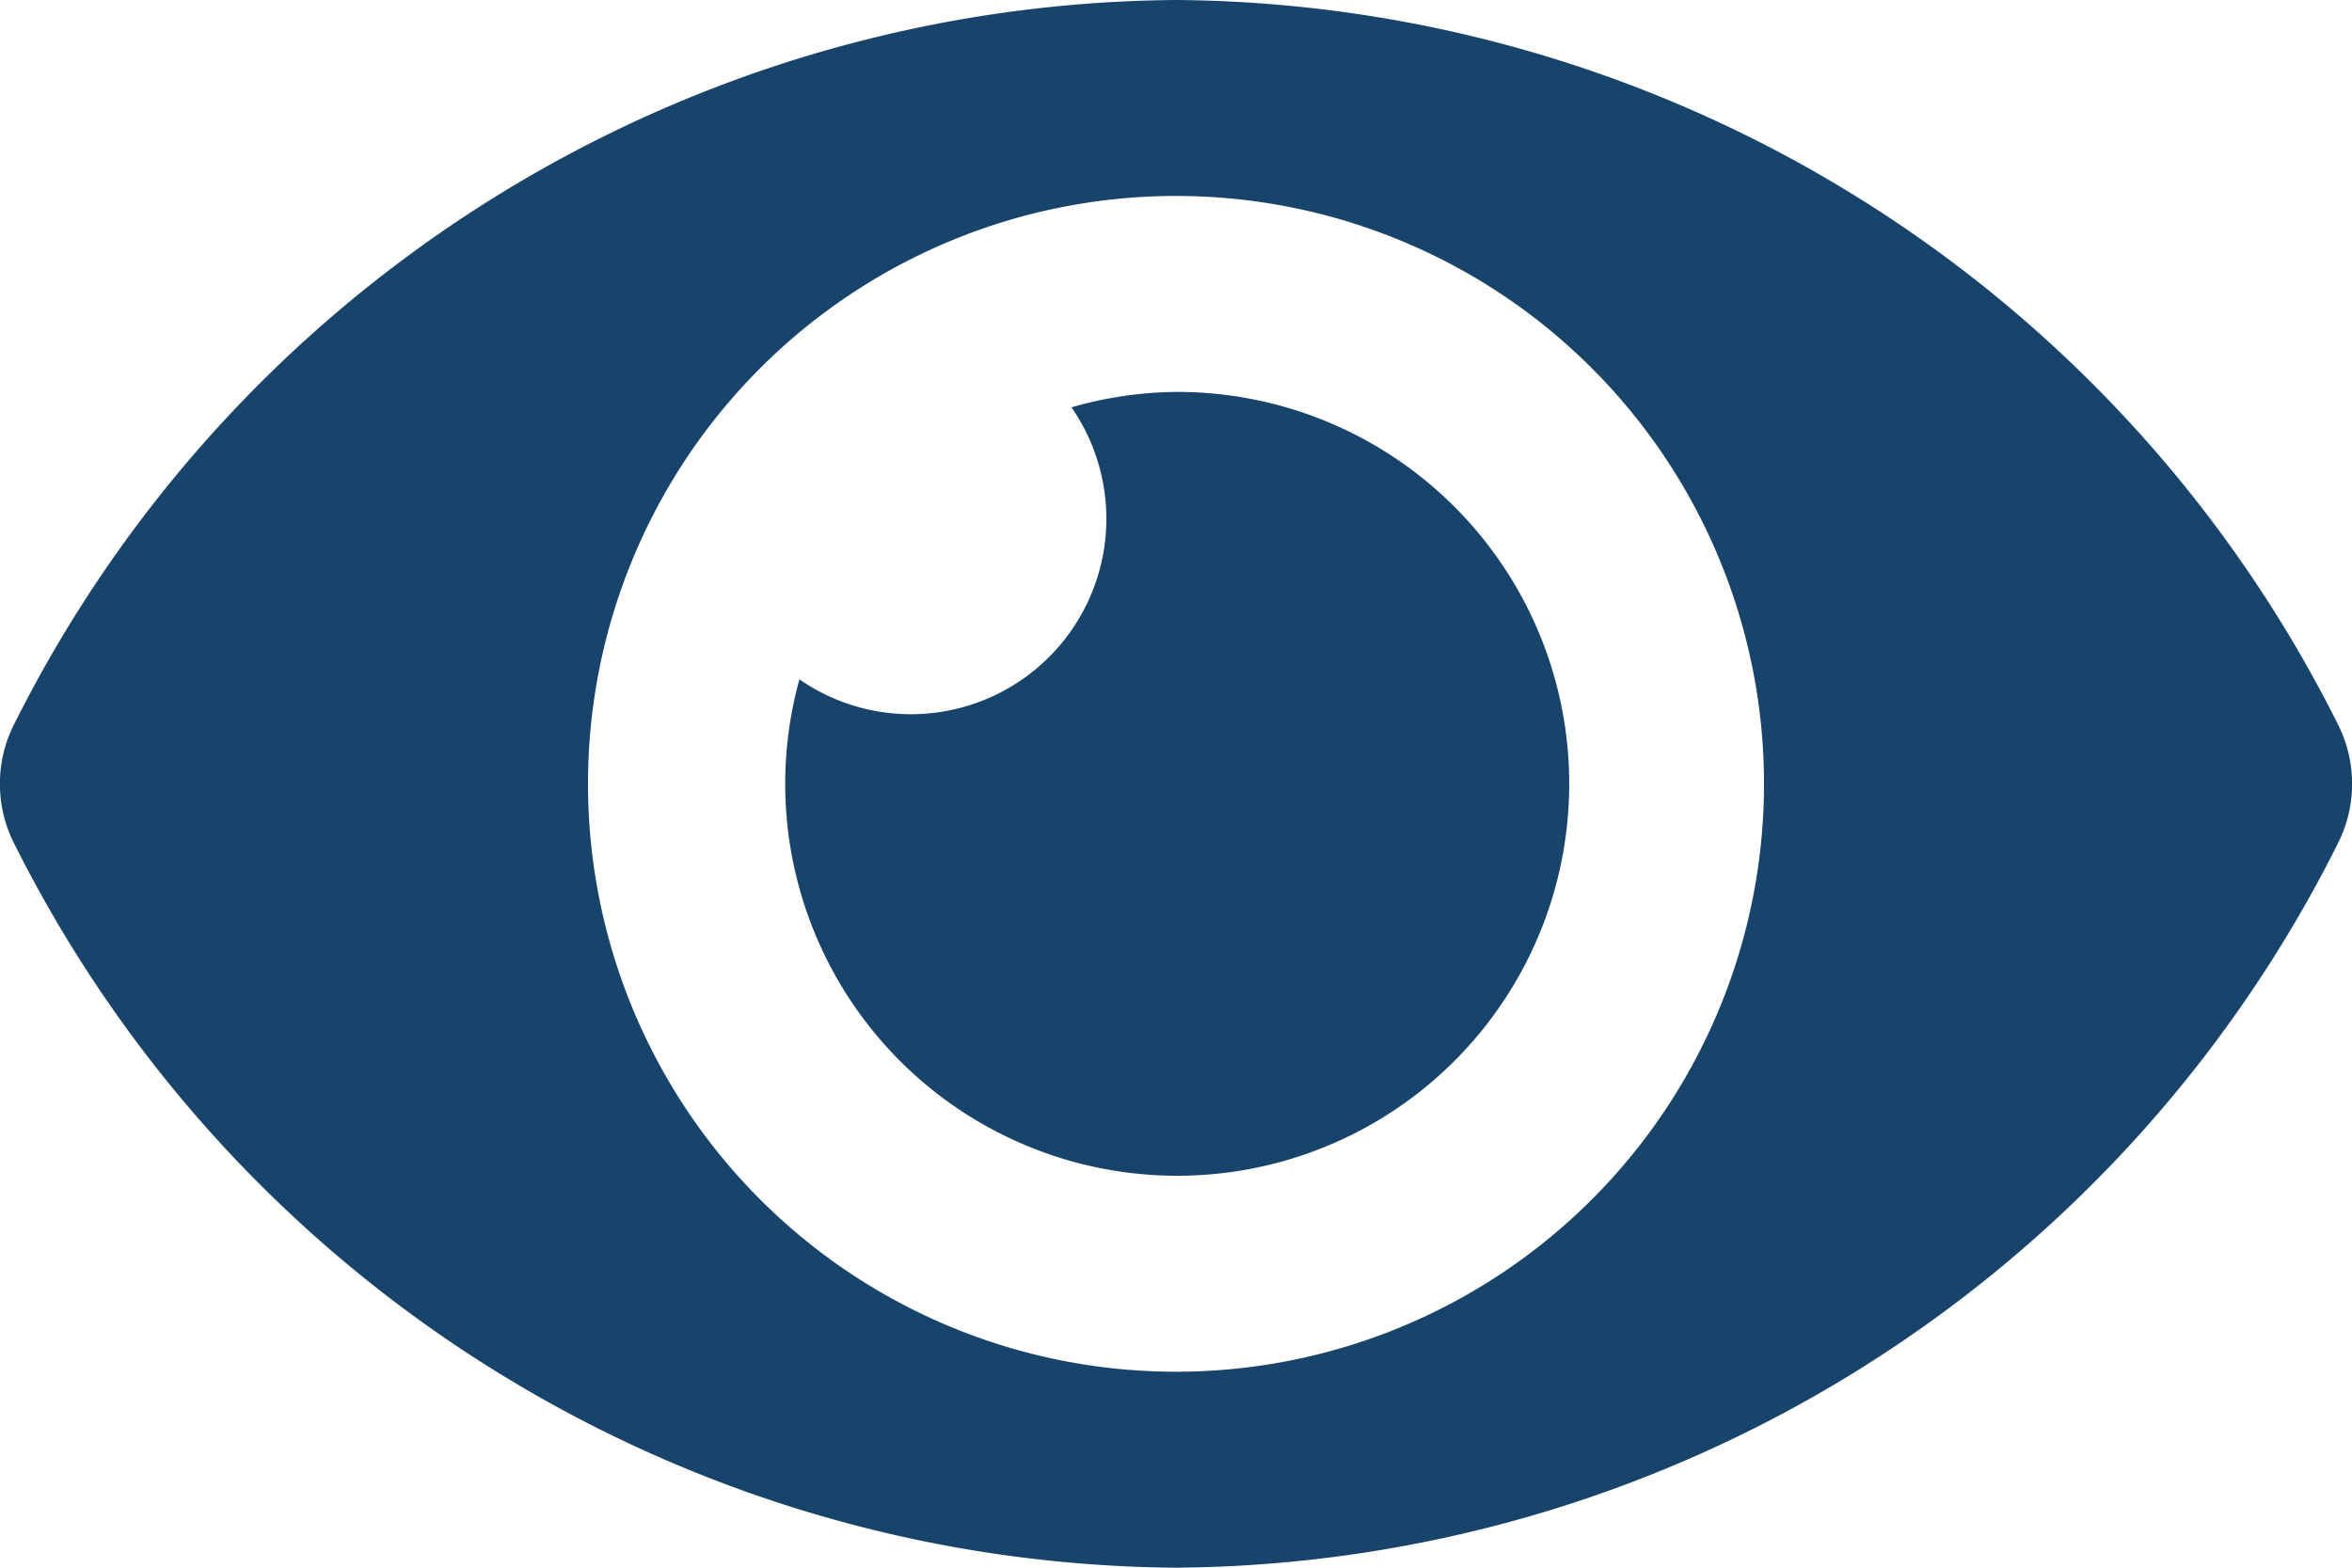 <svg xmlns="http://www.w3.org/2000/svg" width="9" height="6" viewBox="0 0 9 6">
  <path id="Icon_awesome-eye" data-name="Icon awesome-eye" d="M8.946,7.272A5.012,5.012,0,0,0,4.5,4.5,5.012,5.012,0,0,0,.054,7.272a.505.505,0,0,0,0,.456A5.012,5.012,0,0,0,4.5,10.5,5.012,5.012,0,0,0,8.946,7.728.505.505,0,0,0,8.946,7.272ZM4.5,9.75A2.25,2.25,0,1,1,6.75,7.5,2.25,2.25,0,0,1,4.5,9.75ZM4.5,6a1.489,1.489,0,0,0-.4.059A.748.748,0,0,1,3.059,7.1,1.5,1.5,0,1,0,4.5,6Z" transform="translate(0 -4.5)" fill="#18446b"/>
</svg>
